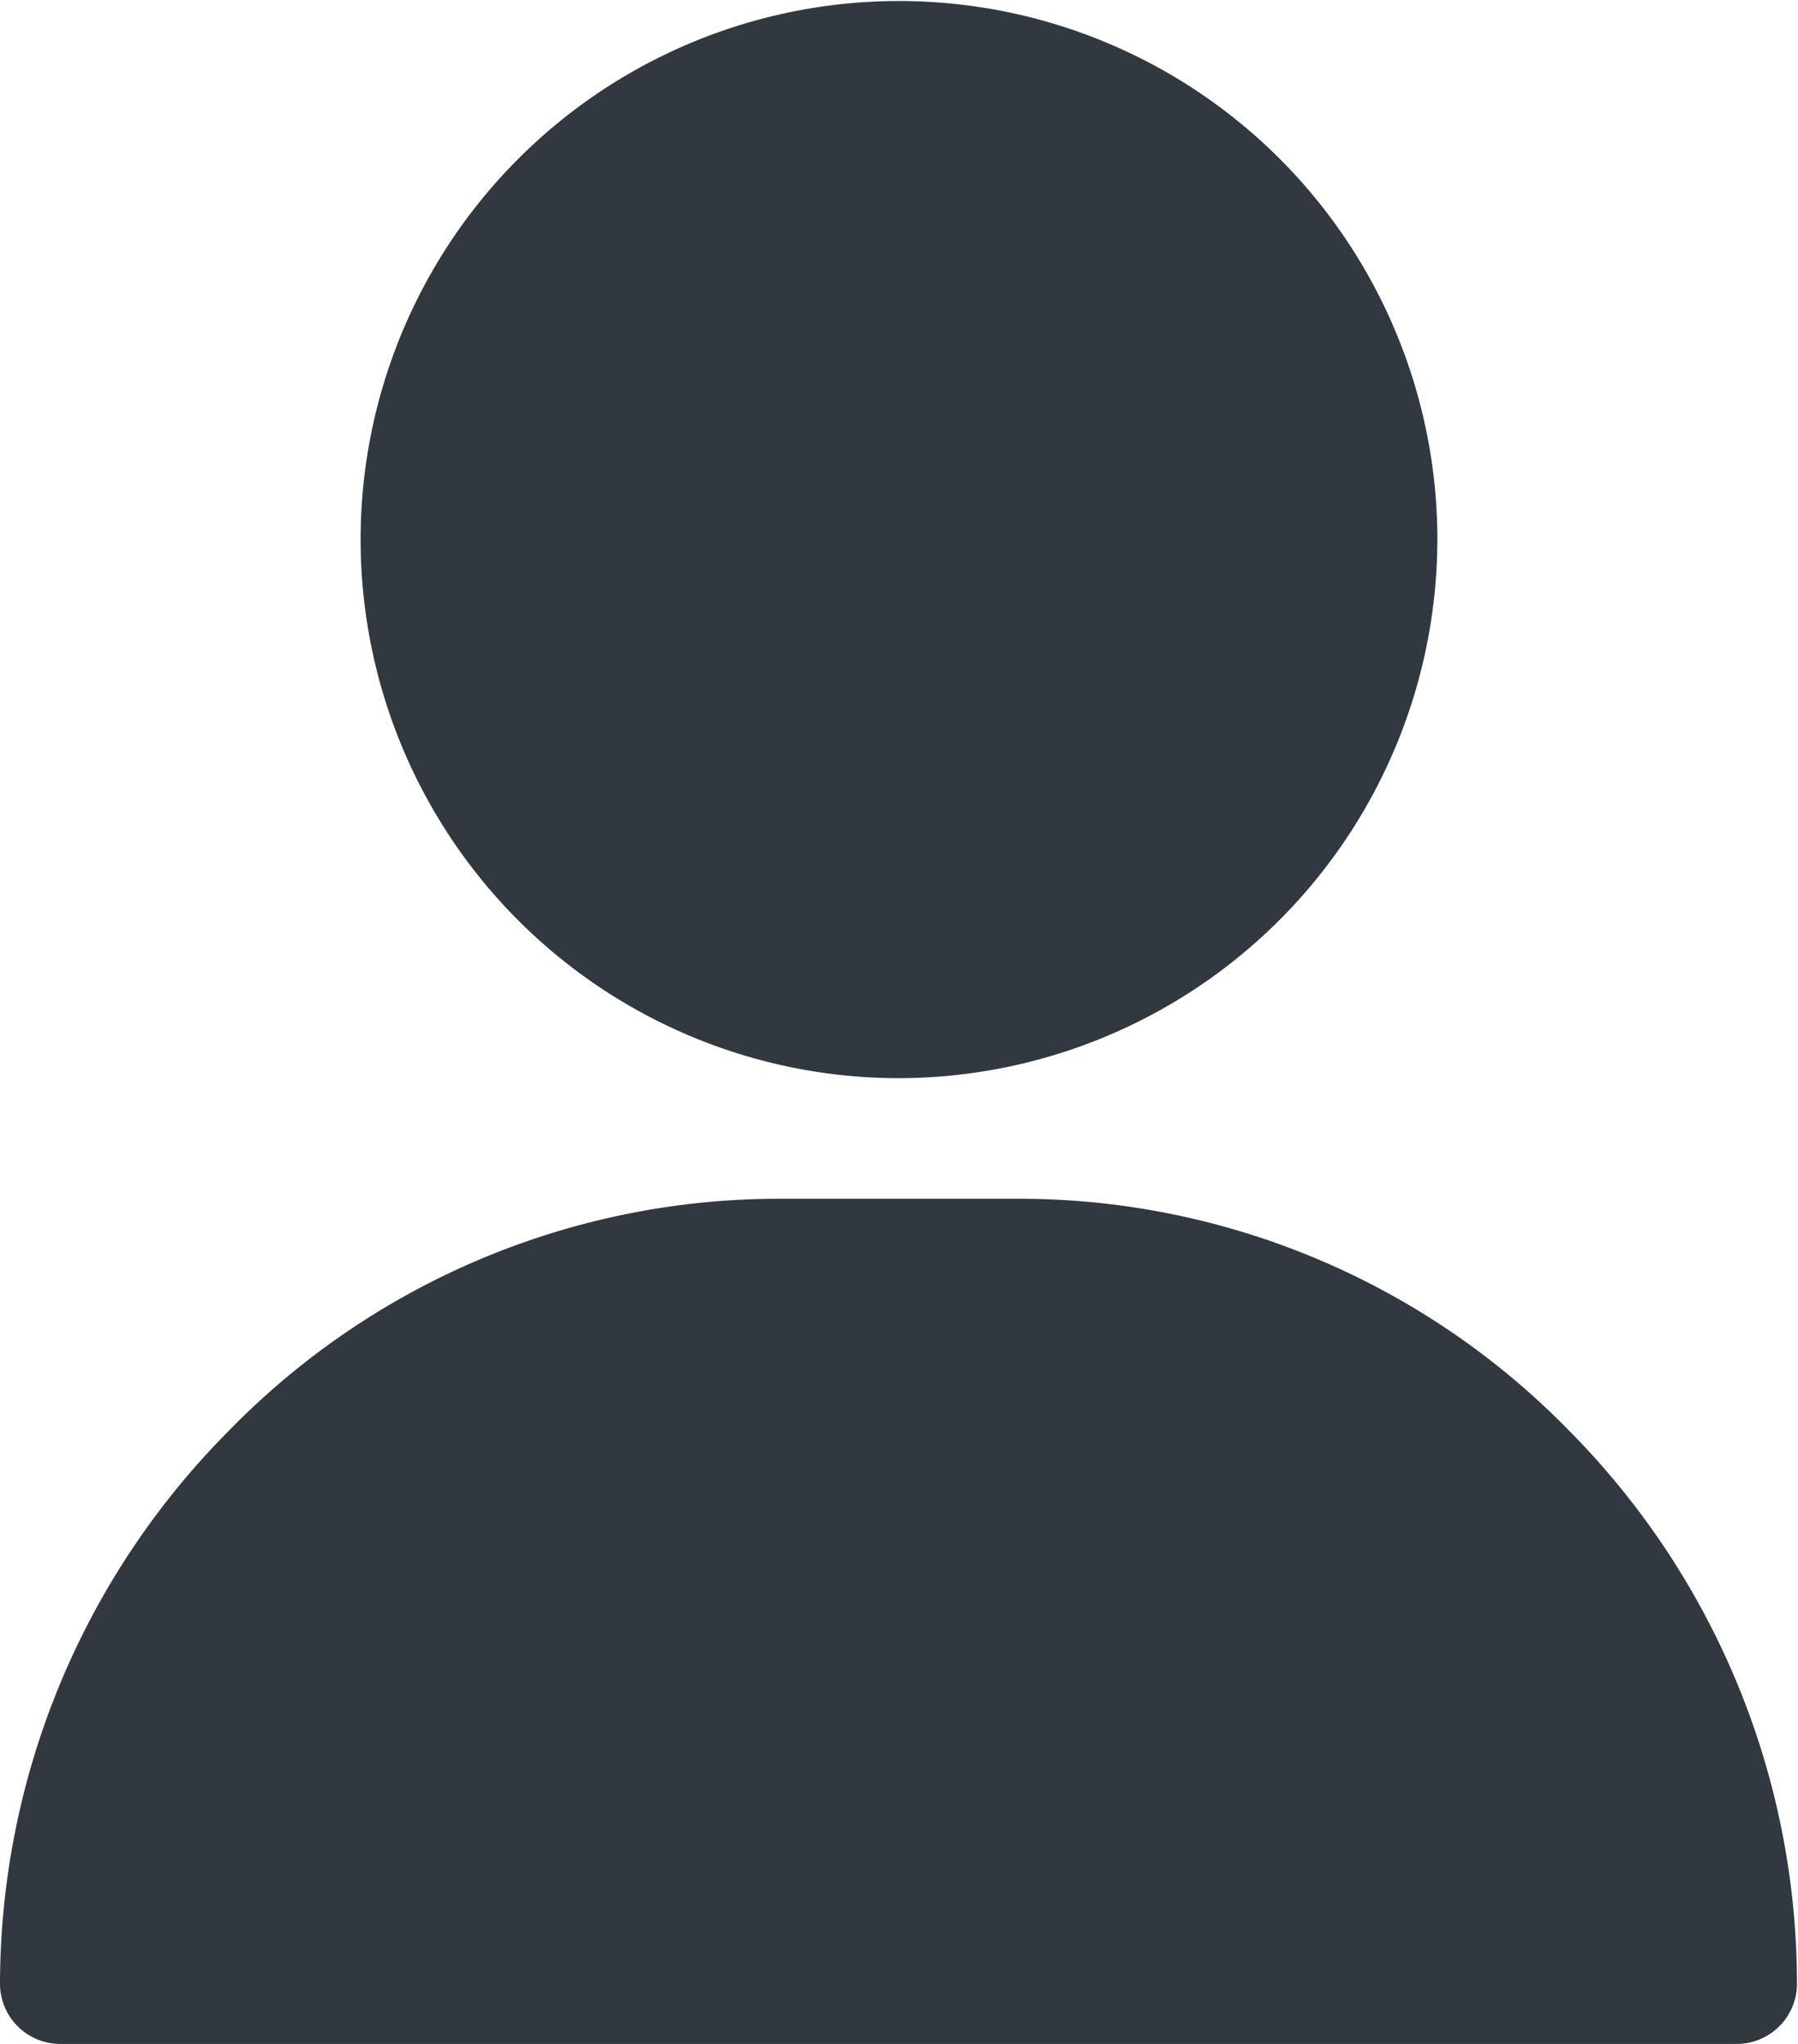 <svg id="Layer_1" data-name="Layer 1" xmlns="http://www.w3.org/2000/svg" viewBox="0 0 17.6 20"><defs><style>.cls-1{fill:#31383f;}</style></defs><title>110</title><path class="cls-1" d="M8.8,10.55a5.27,5.27,0,1,1,5.27-5.27A5.28,5.28,0,0,1,8.8,10.55Z"/><path class="cls-1" d="M17,20H.6A.59.59,0,0,1,0,19.41,7.69,7.69,0,0,1,2.24,14a7.52,7.52,0,0,1,5.39-2.27H10A7.52,7.52,0,0,1,15.36,14a7.69,7.69,0,0,1,2.23,5.42A.59.59,0,0,1,17,20Z"/></svg>